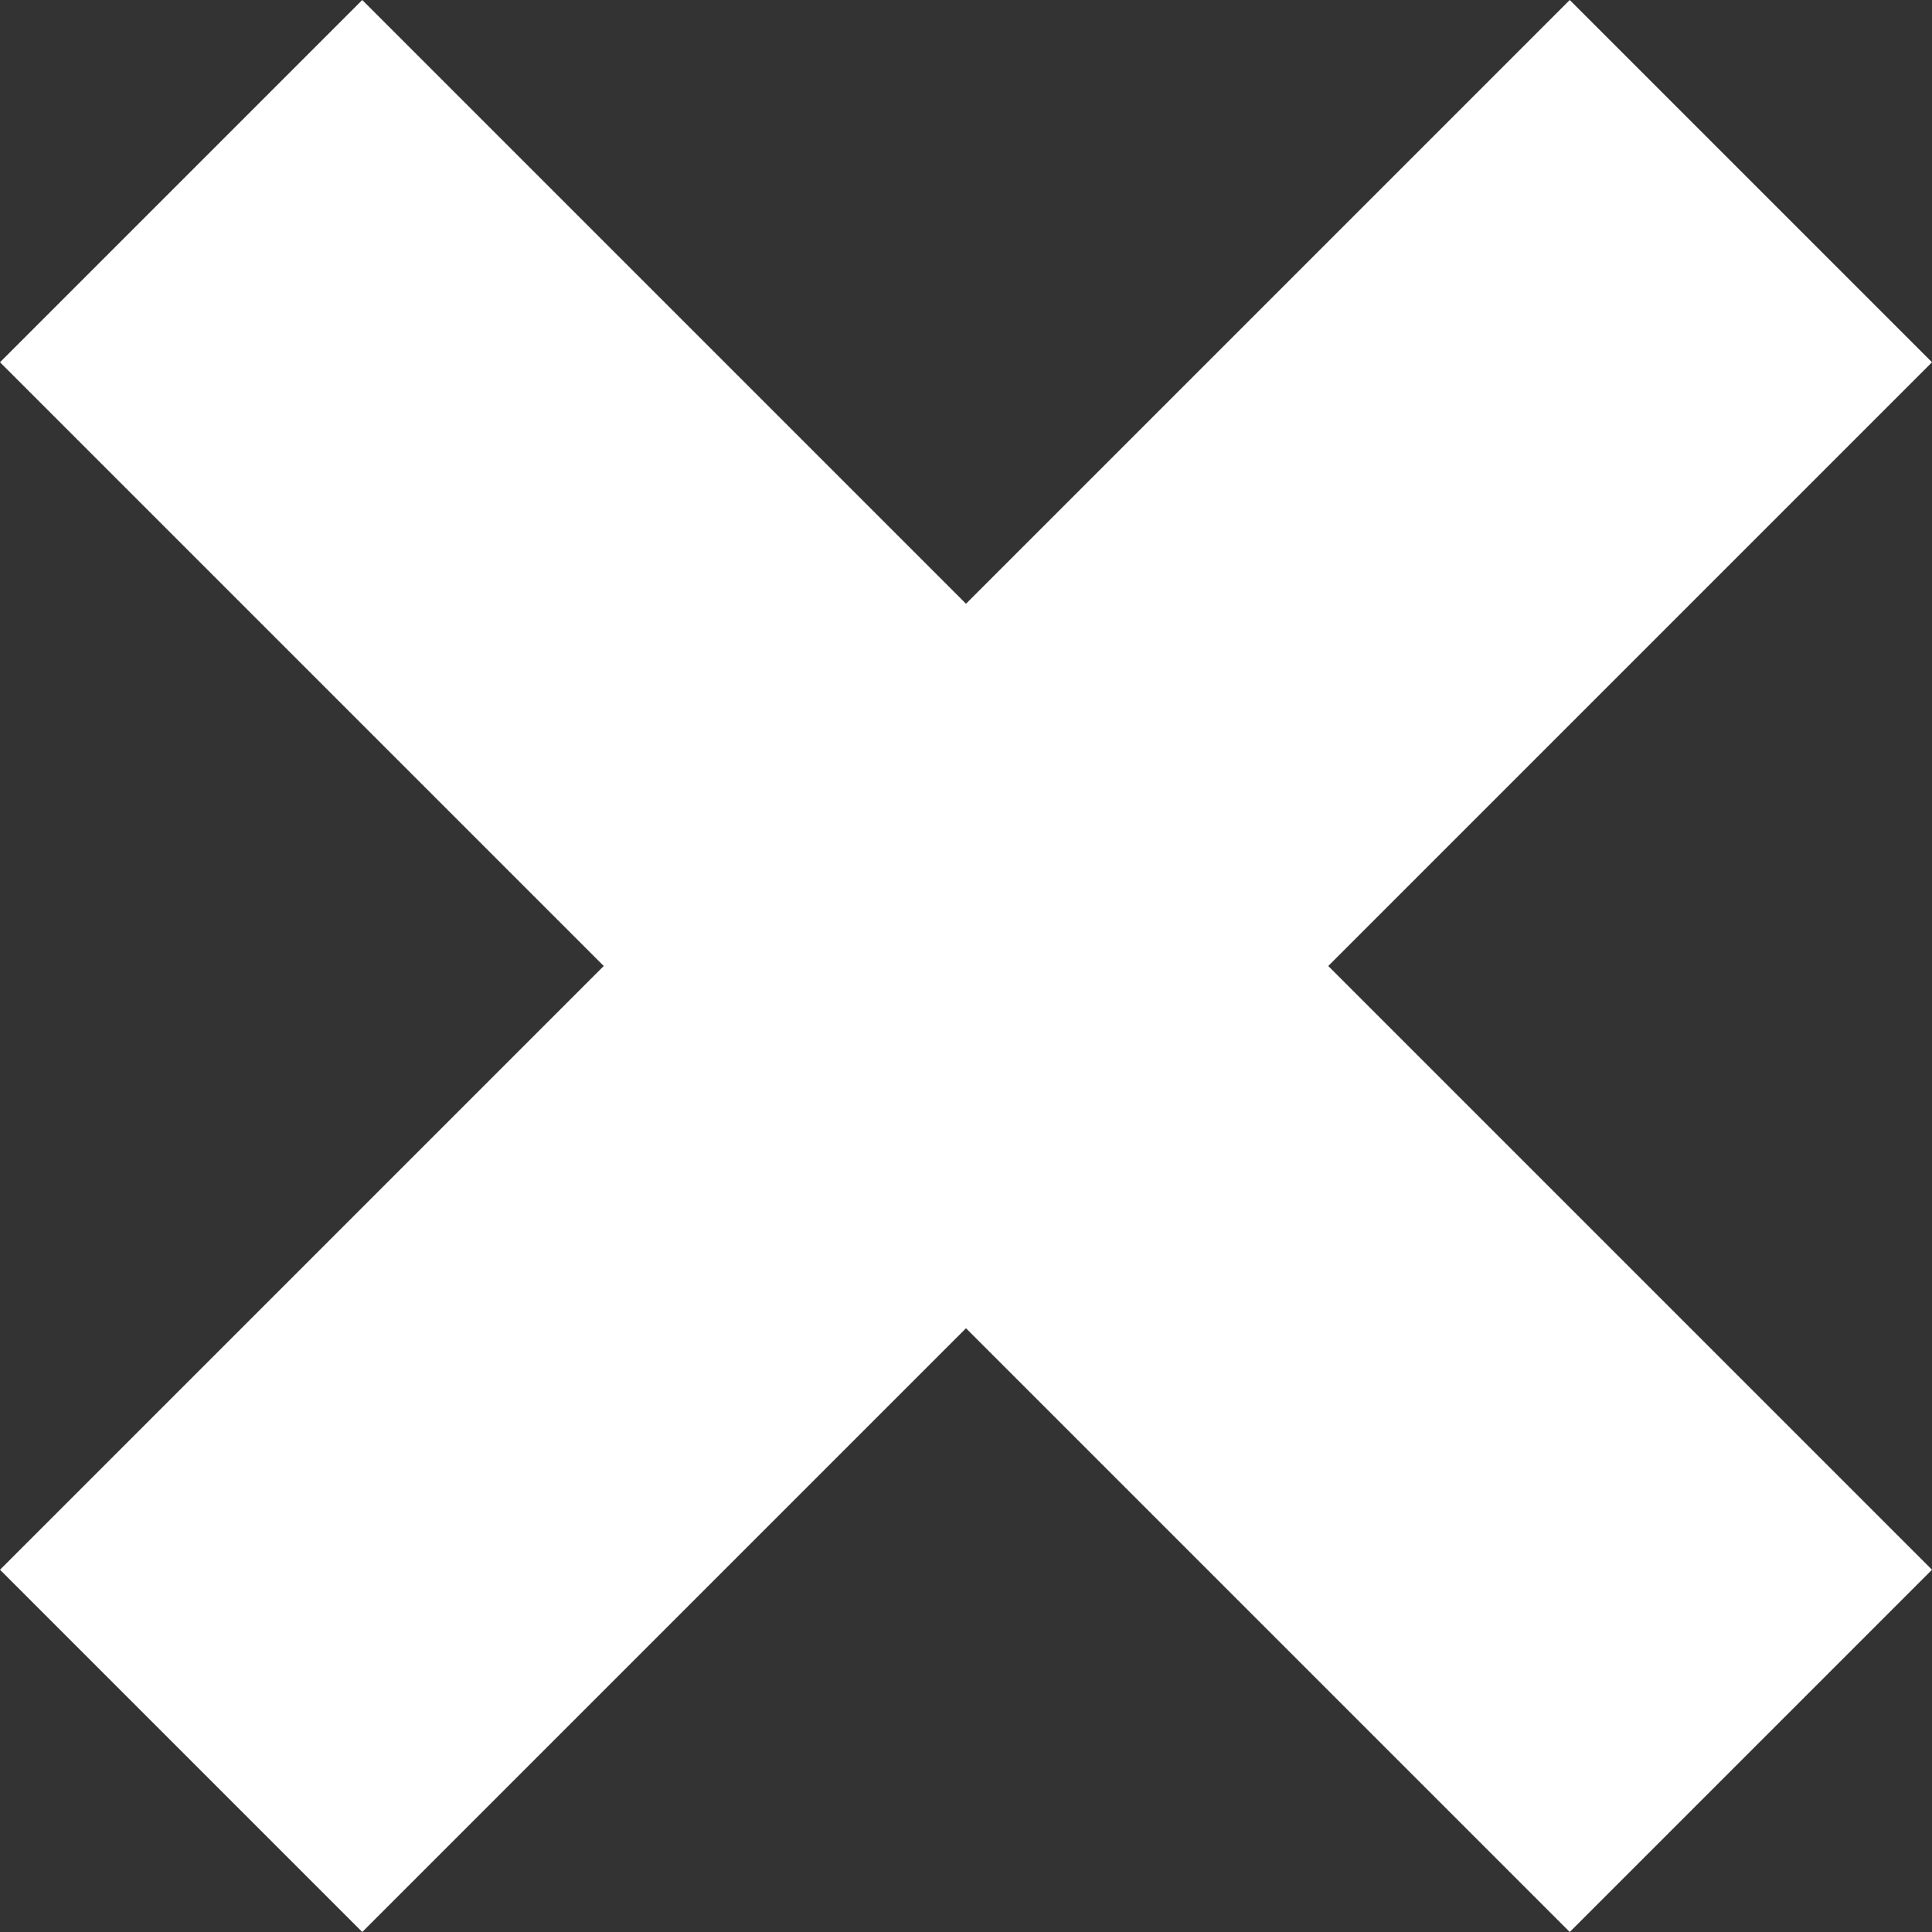 <svg width="20" height="20" viewBox="0 0 20 20" fill="none" xmlns="http://www.w3.org/2000/svg">
<rect x="0" y="0" width="20" height="20" fill="#333333" stroke="none"/>
<path d="M16.25 0L10 6.25L3.75 0L0 3.75L6.25 10L0 16.25L3.75 20L10 13.75L16.25 20L20 16.25L13.75 10L20 3.75L16.25 0Z" fill="white"/>
</svg>
